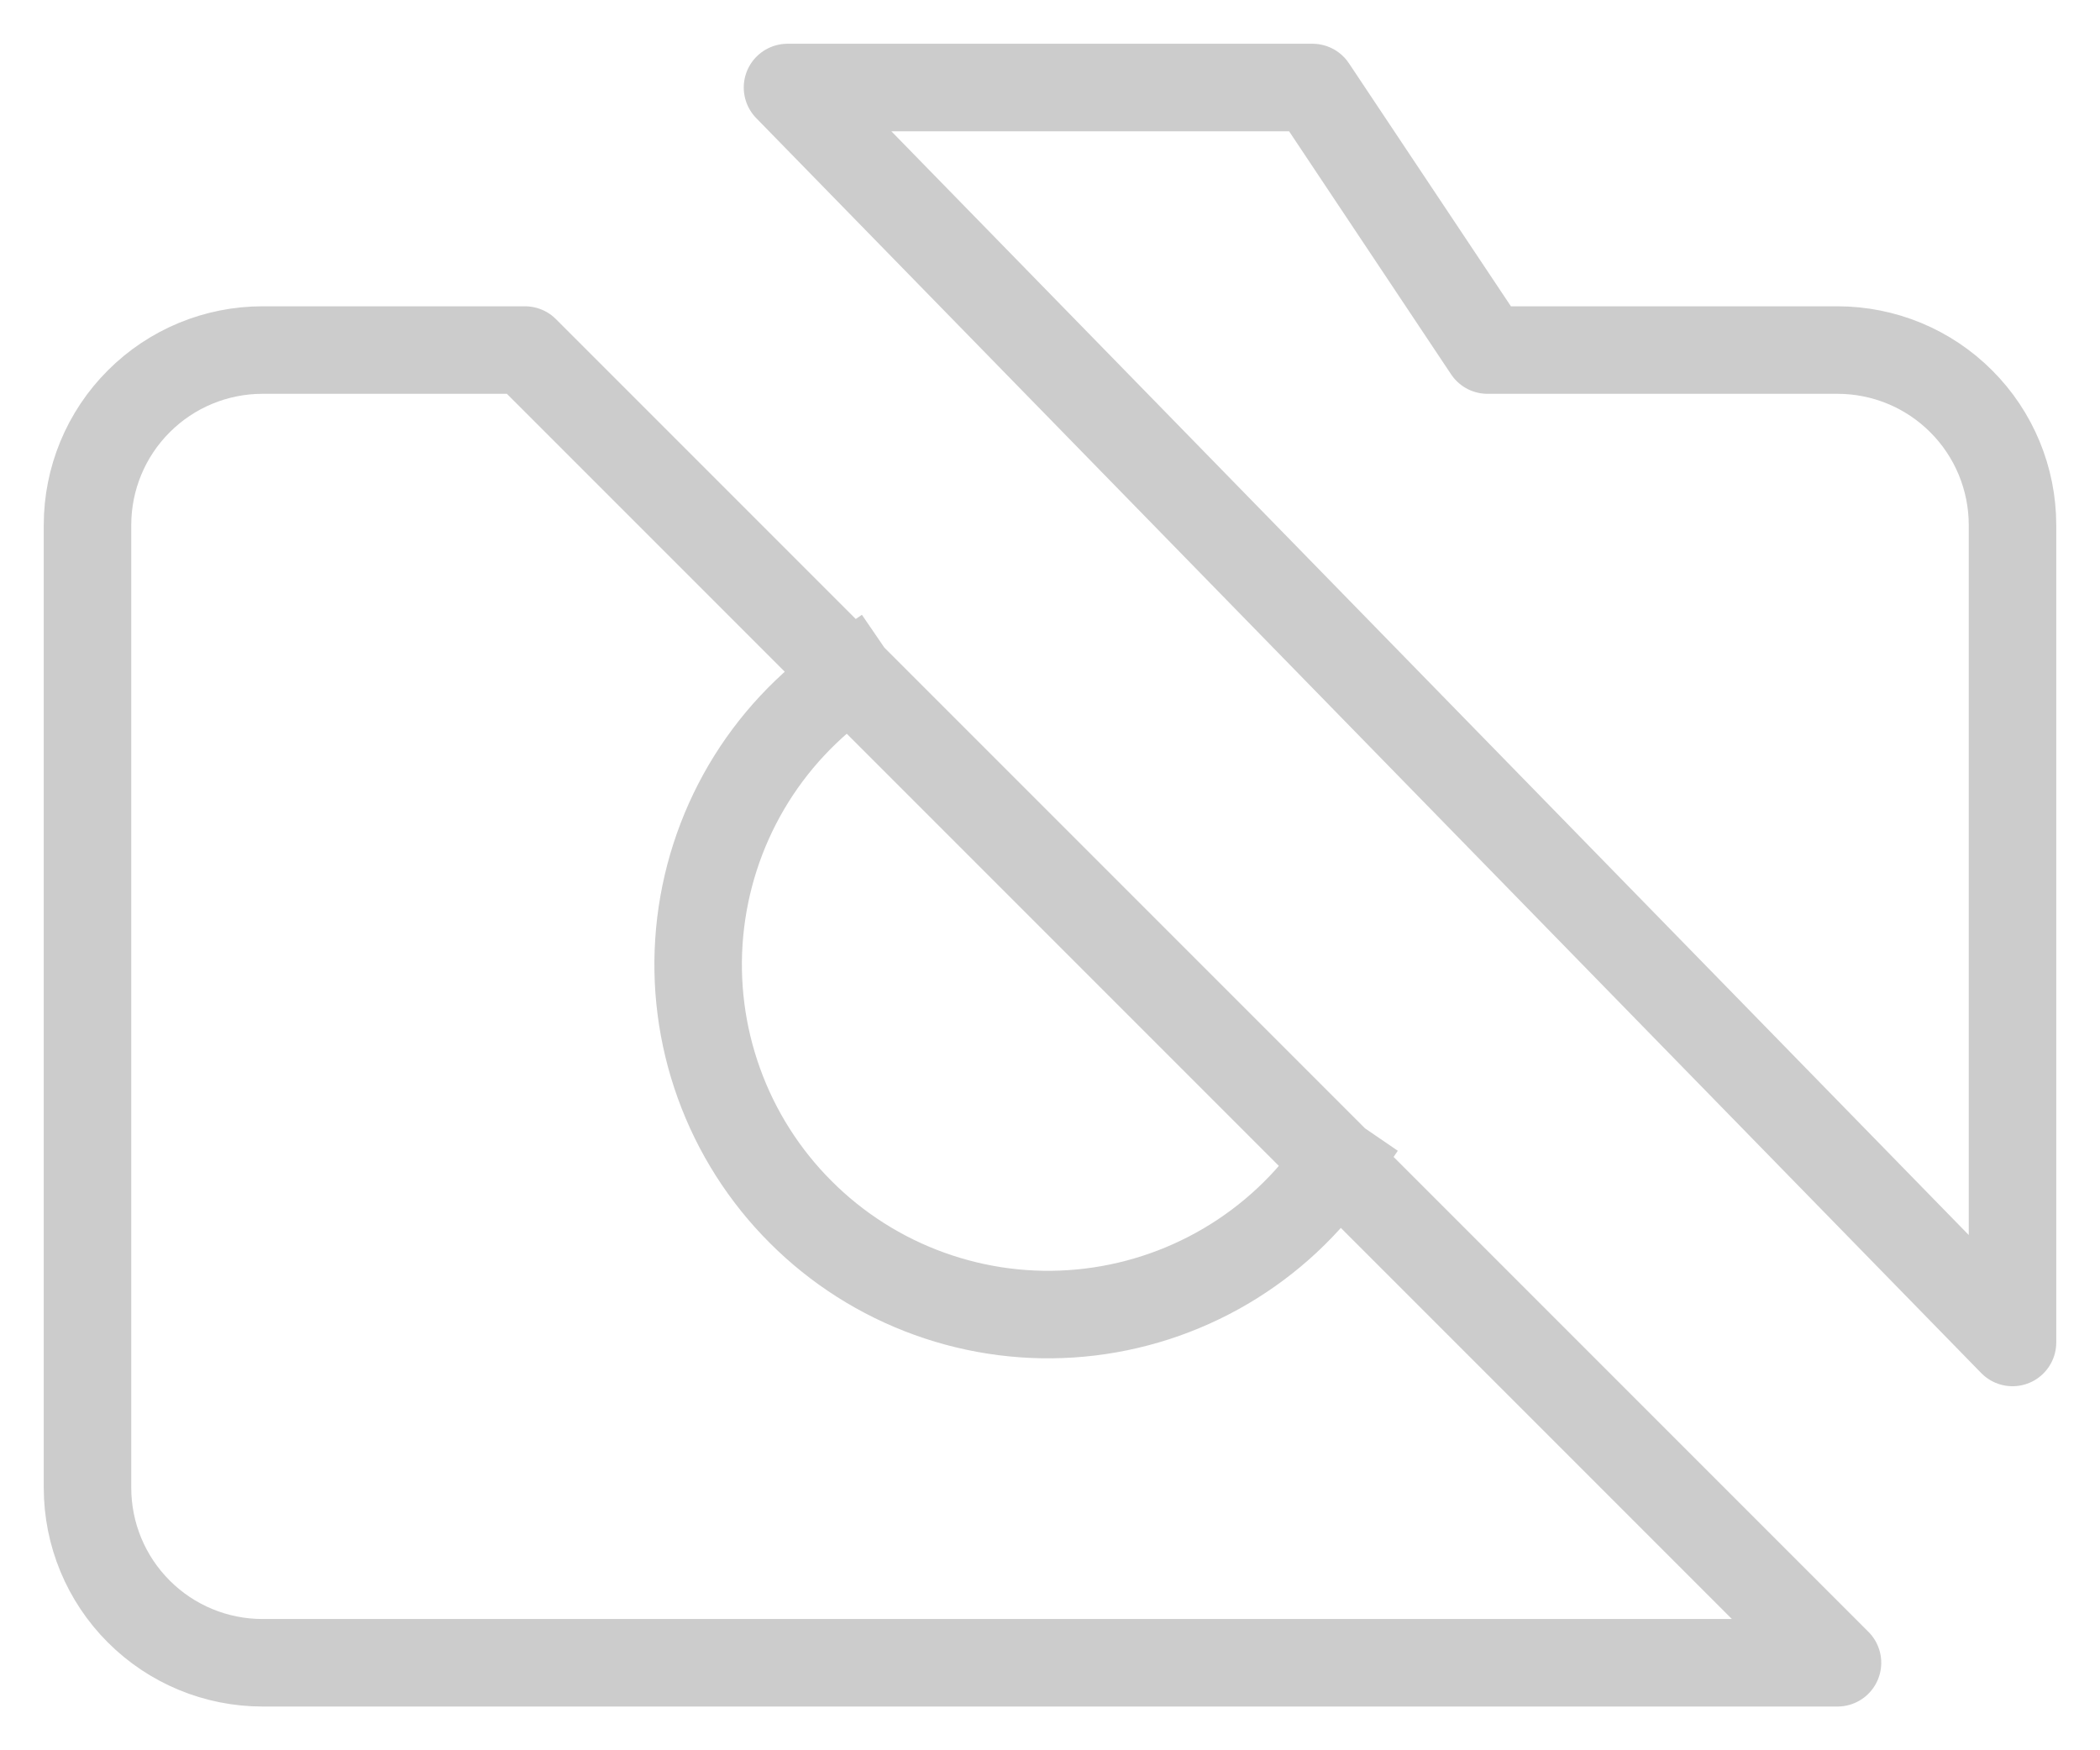 <svg width="36" height="30" viewBox="0 0 36 30" fill="none" xmlns="http://www.w3.org/2000/svg">
<path d="M22.92 19.92C22.422 20.648 21.77 21.256 21.01 21.703C20.25 22.15 19.401 22.424 18.523 22.506C17.646 22.588 16.761 22.475 15.931 22.175C15.102 21.876 14.349 21.398 13.726 20.774C13.102 20.151 12.624 19.398 12.325 18.569C12.025 17.739 11.912 16.854 11.994 15.977C12.076 15.099 12.35 14.25 12.796 13.49C13.243 12.73 13.852 12.078 14.58 11.58M31.5 28.5H4.5C3.704 28.5 2.941 28.184 2.379 27.621C1.816 27.059 1.5 26.296 1.5 25.5V9C1.5 8.204 1.816 7.441 2.379 6.879C2.941 6.316 3.704 6 4.5 6H9L31.5 28.5ZM13.5 1.5H22.5L25.5 6H31.5C32.296 6 33.059 6.316 33.621 6.879C34.184 7.441 34.5 8.204 34.5 9V23.01L13.5 1.5Z" stroke="#CCCCCC" stroke-width="1.5" stroke-linecap="square" stroke-linejoin="round"/>
</svg>
